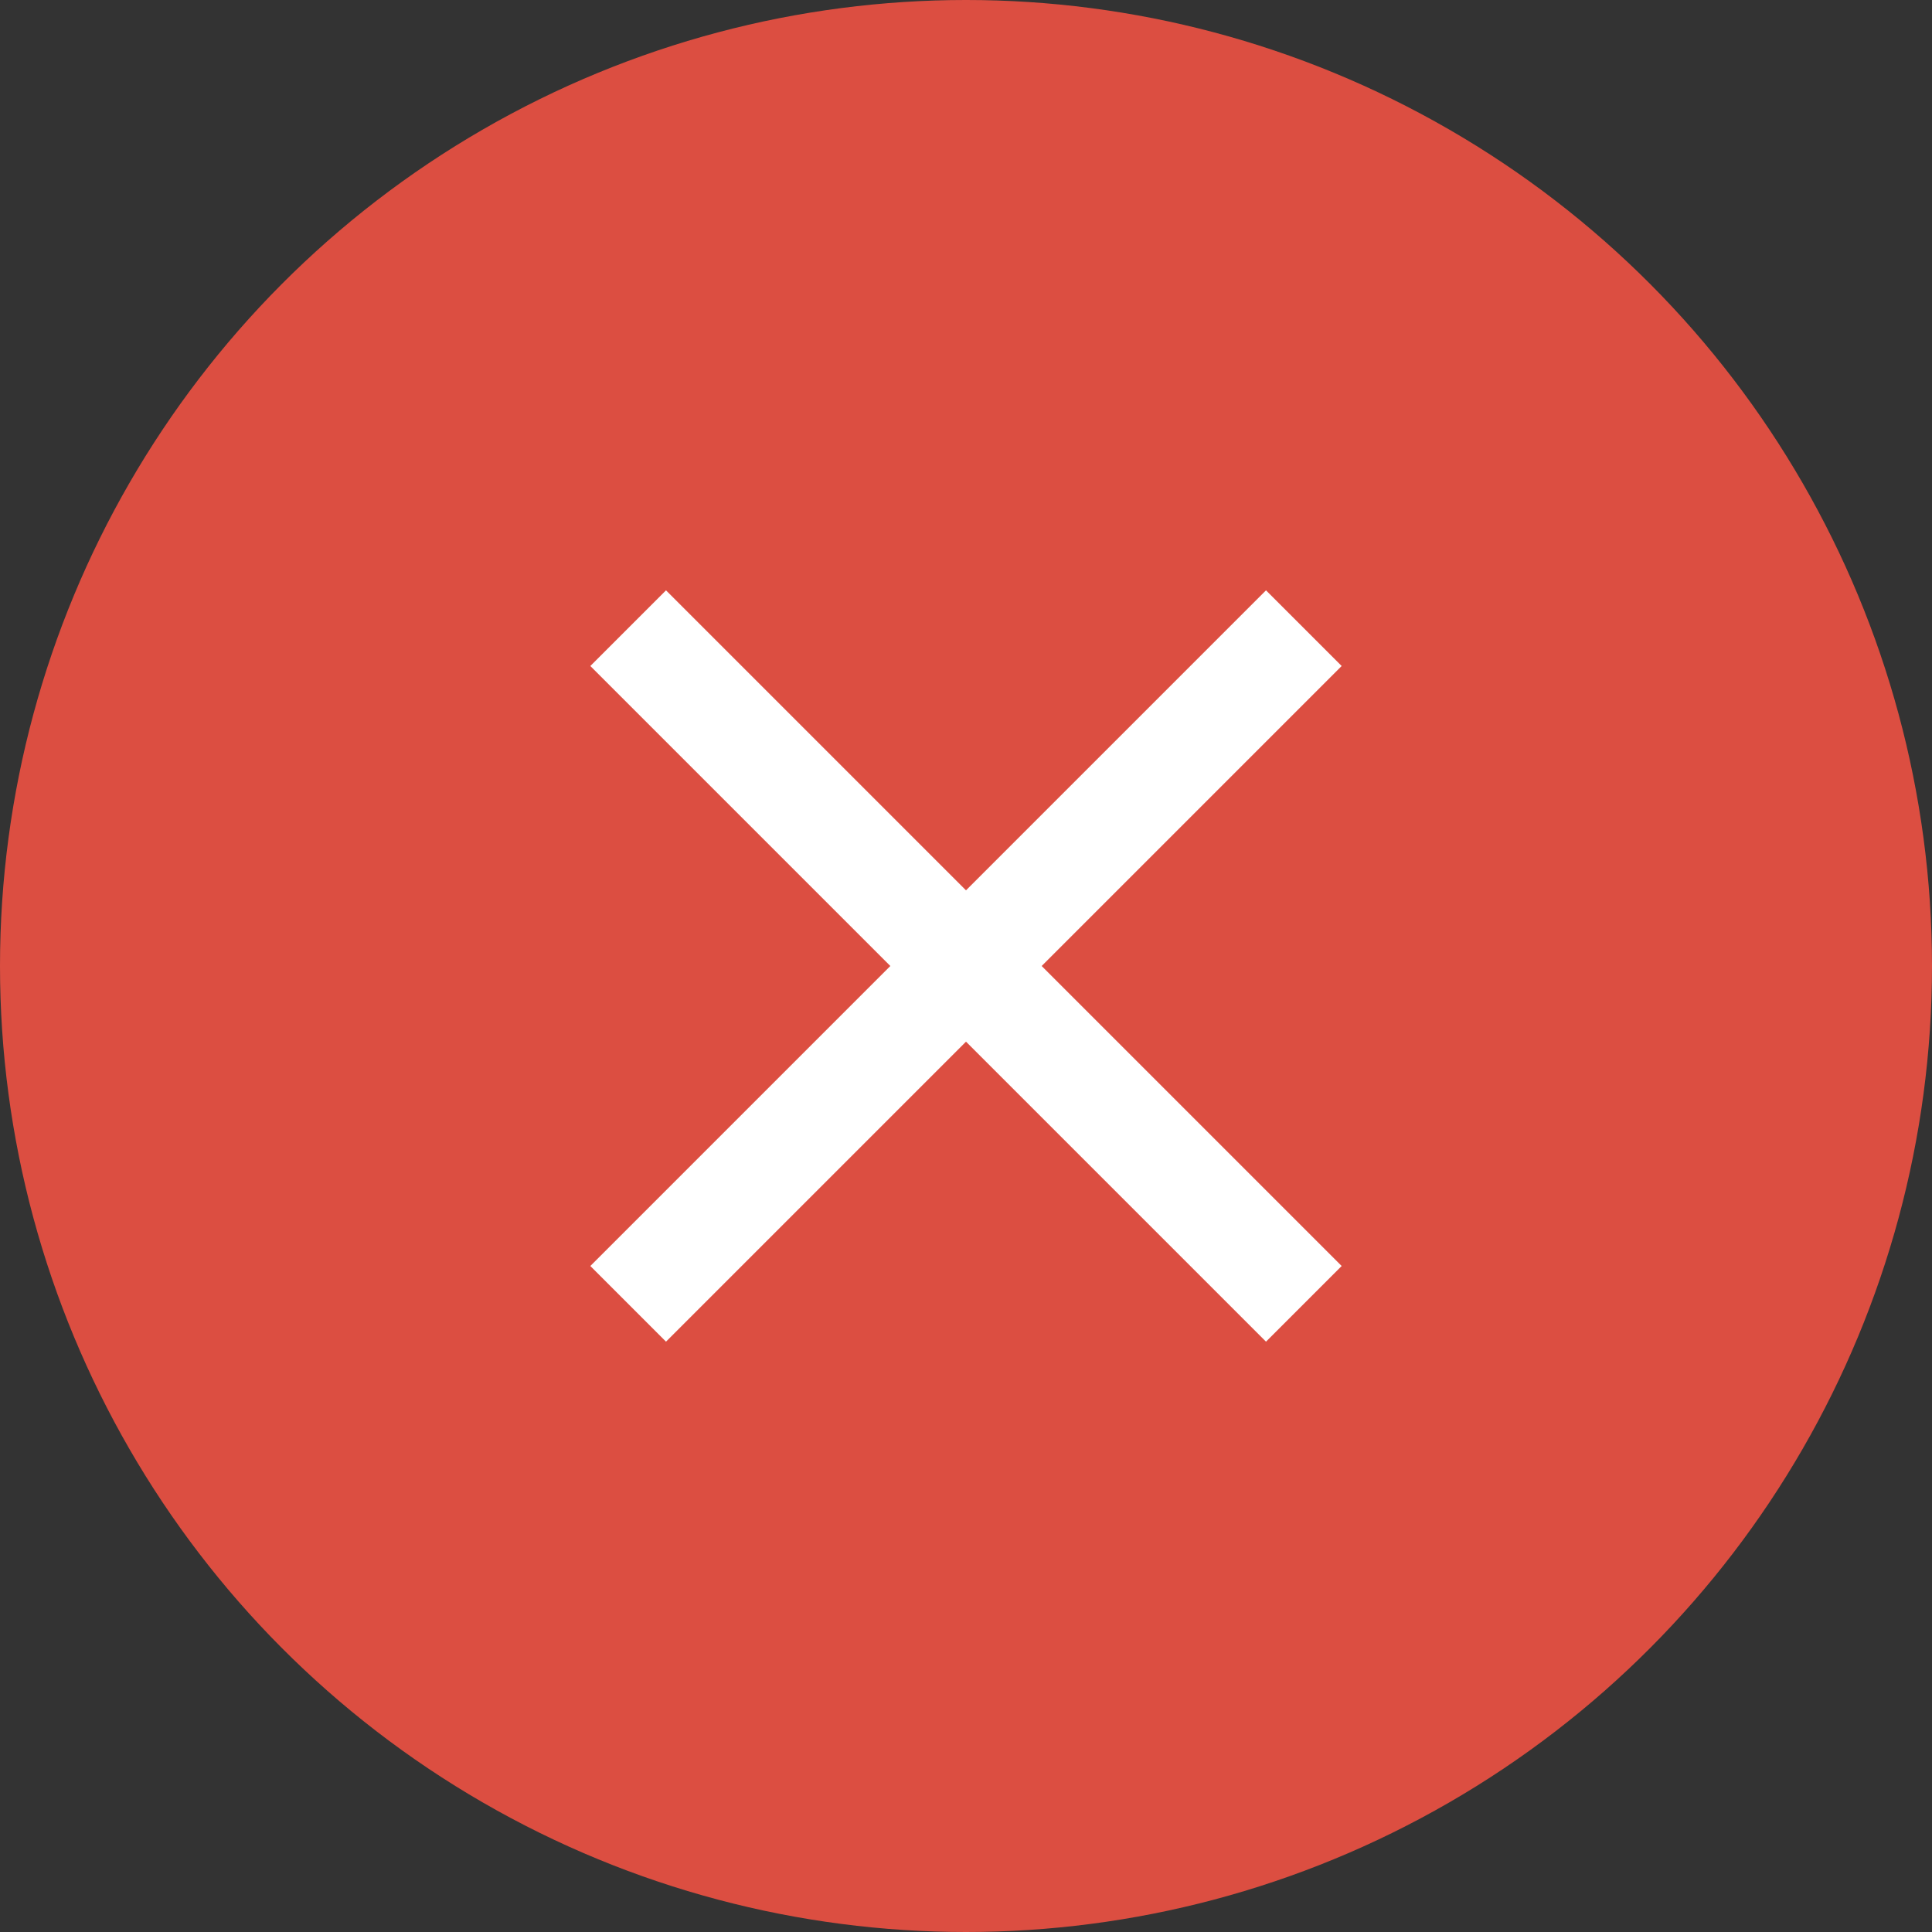 <svg width="36" height="36" viewBox="0 0 36 36" fill="none" xmlns="http://www.w3.org/2000/svg">
<rect x="0" y="0" width="36" height="36" fill="#333333" stroke="none"/>
<circle cx="18" cy="18" r="18" fill="#DC4E41"/>
<path d="M25 12.41L23.59 11L18 16.59L12.41 11L11 12.41L16.59 18L11 23.59L12.41 25L18 19.41L23.59 25L25 23.59L19.41 18L25 12.41Z" fill="white"/>
</svg>
